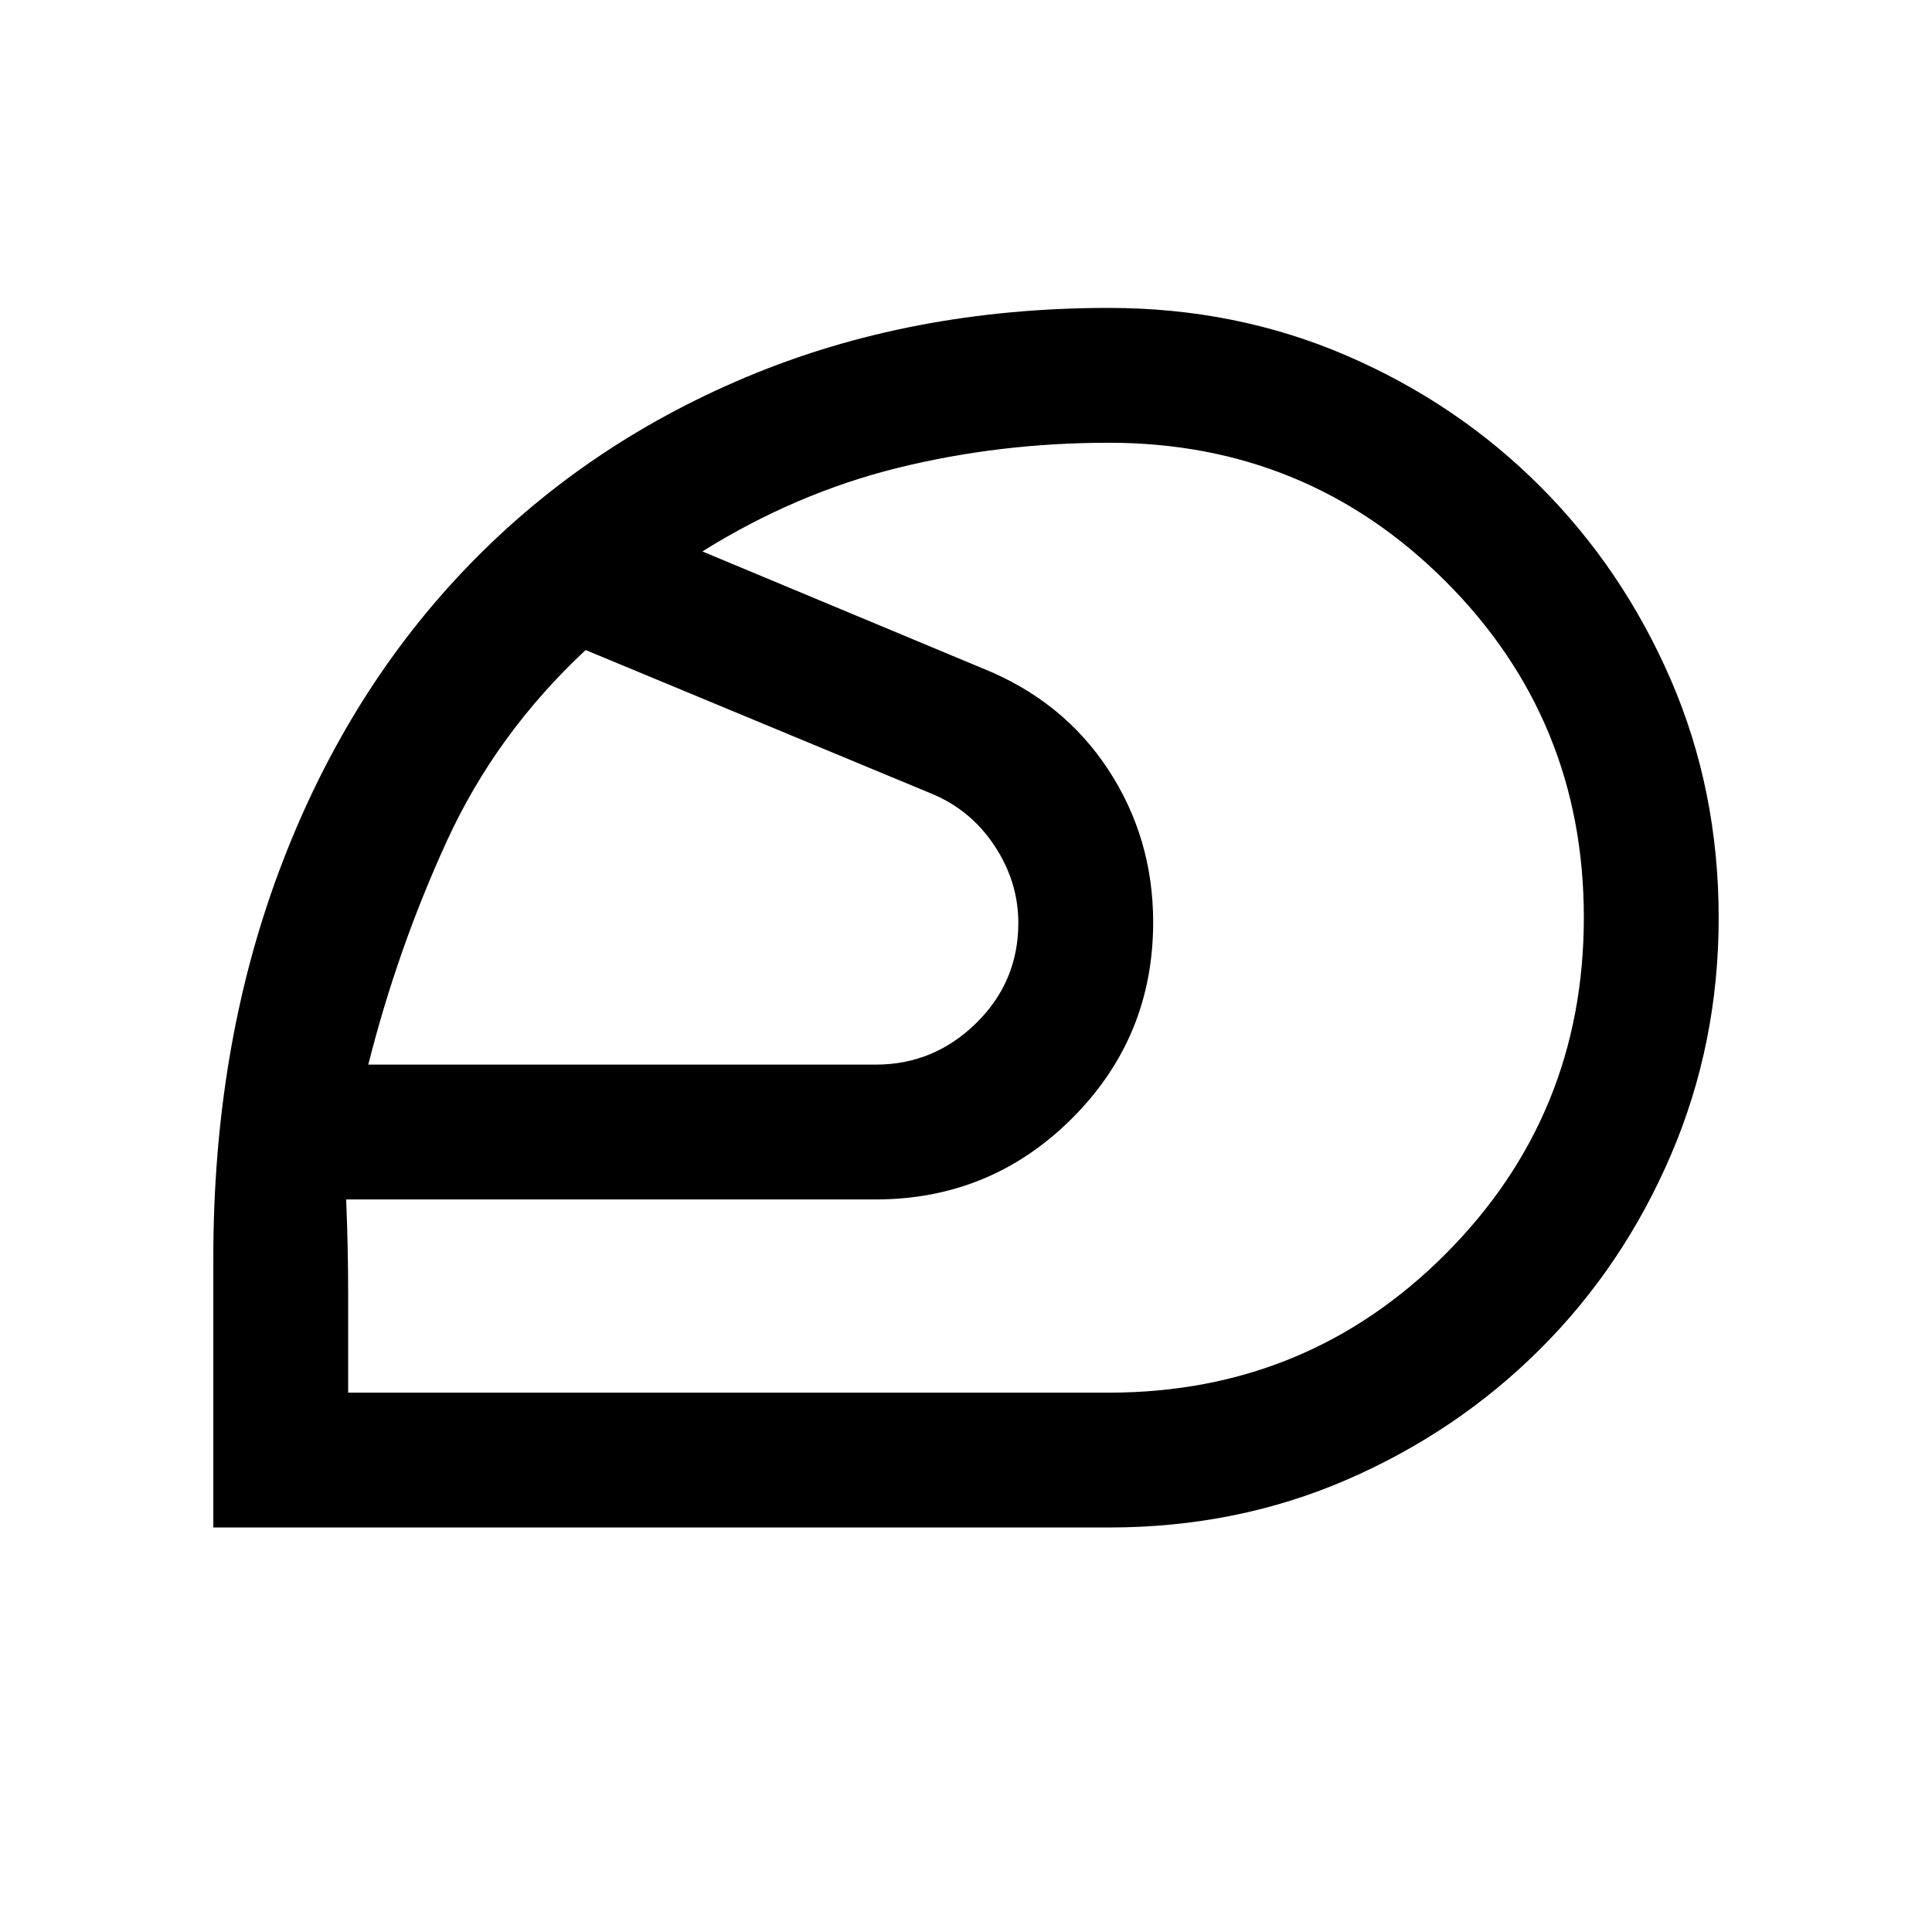 <svg xmlns="http://www.w3.org/2000/svg" height="20" viewBox="0 -960 960 960" width="20"><path d="M504-501Zm47 233q98.5 0 167.25-68.87T787-504.13q0-98.37-68.82-167.12Q649.35-740 551-740q-54.41 0-104.96 12.5Q395.5-715 349-686l139 58q40 16 62.5 50.14t22.5 76.1q0 57.22-40.33 97.49Q492.34-364 435-364H172q1 23.5 1 47.66V-268h378ZM183-431h252.18Q464-431 485-451.56t21-49.84q0-20.6-12-38.6t-32-26l-171-71q-44.5 41.5-69 95t-39 111Zm368.01 230H106v-134q0-104 32.25-191t91.25-149.5q59-62.5 141-97T551-807q63.15 0 118.07 23.68 54.93 23.69 96.13 64.9 41.2 41.2 65 96.15Q854-567.33 854-503.89q0 62.43-23.72 117.76-23.73 55.34-65 96.48-41.28 41.15-96.03 64.9Q614.5-201 551.01-201Z"/></svg>
